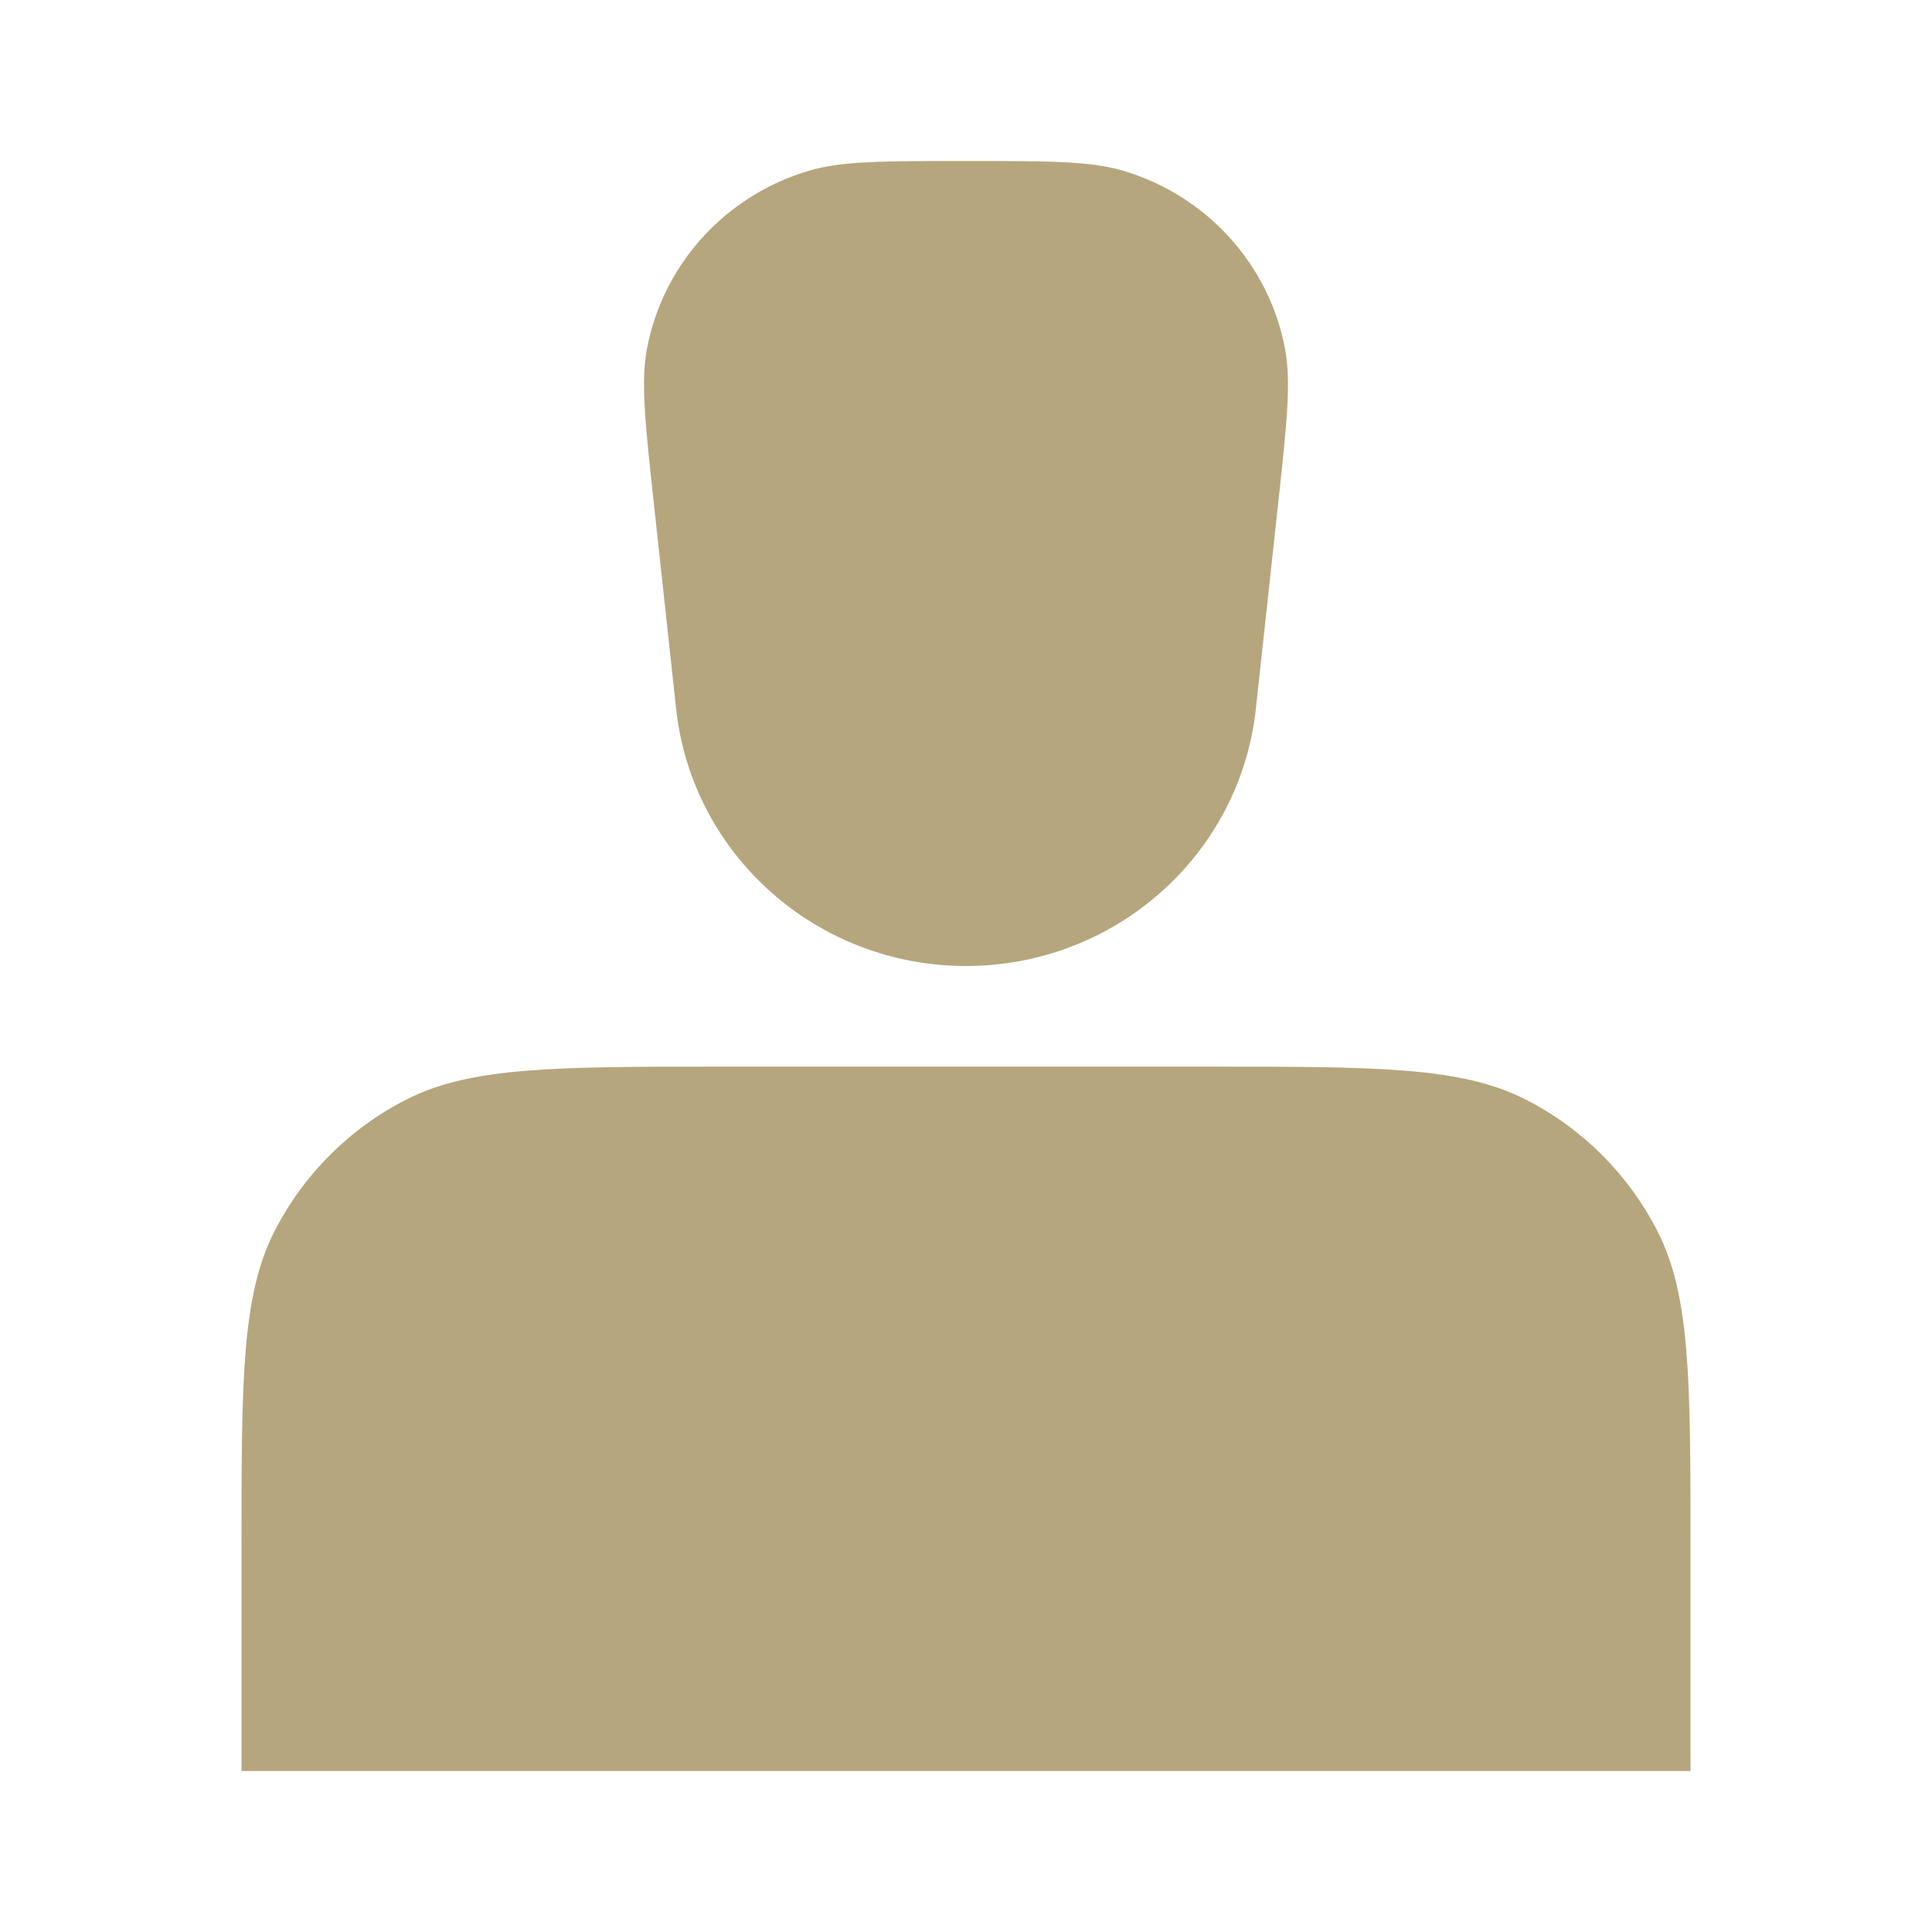 <svg width="24" height="24" viewBox="0 0 24 24" fill="none" xmlns="http://www.w3.org/2000/svg">
<path d="M8.123 6.261C8.013 5.25 7.959 4.744 8.037 4.331C8.236 3.281 9.012 2.428 10.048 2.121C10.455 2 10.97 2 12 2C13.03 2 13.545 2 13.952 2.121C14.988 2.428 15.764 3.281 15.963 4.331C16.041 4.744 15.987 5.25 15.877 6.261L15.601 8.804C15.404 10.622 13.851 12 12 12C10.149 12 8.596 10.622 8.399 8.804L8.123 6.261Z" fill="#B6A67E"/>
<path d="M3 19.25C3 17.15 3 16.1 3.409 15.297C3.768 14.592 4.342 14.018 5.048 13.659C5.85 13.25 6.9 13.25 9 13.25H15C17.1 13.25 18.15 13.25 18.953 13.659C19.658 14.018 20.232 14.592 20.591 15.297C21 16.1 21 17.15 21 19.25V22H3V19.25Z" fill="#B6A67E"/>
</svg>
